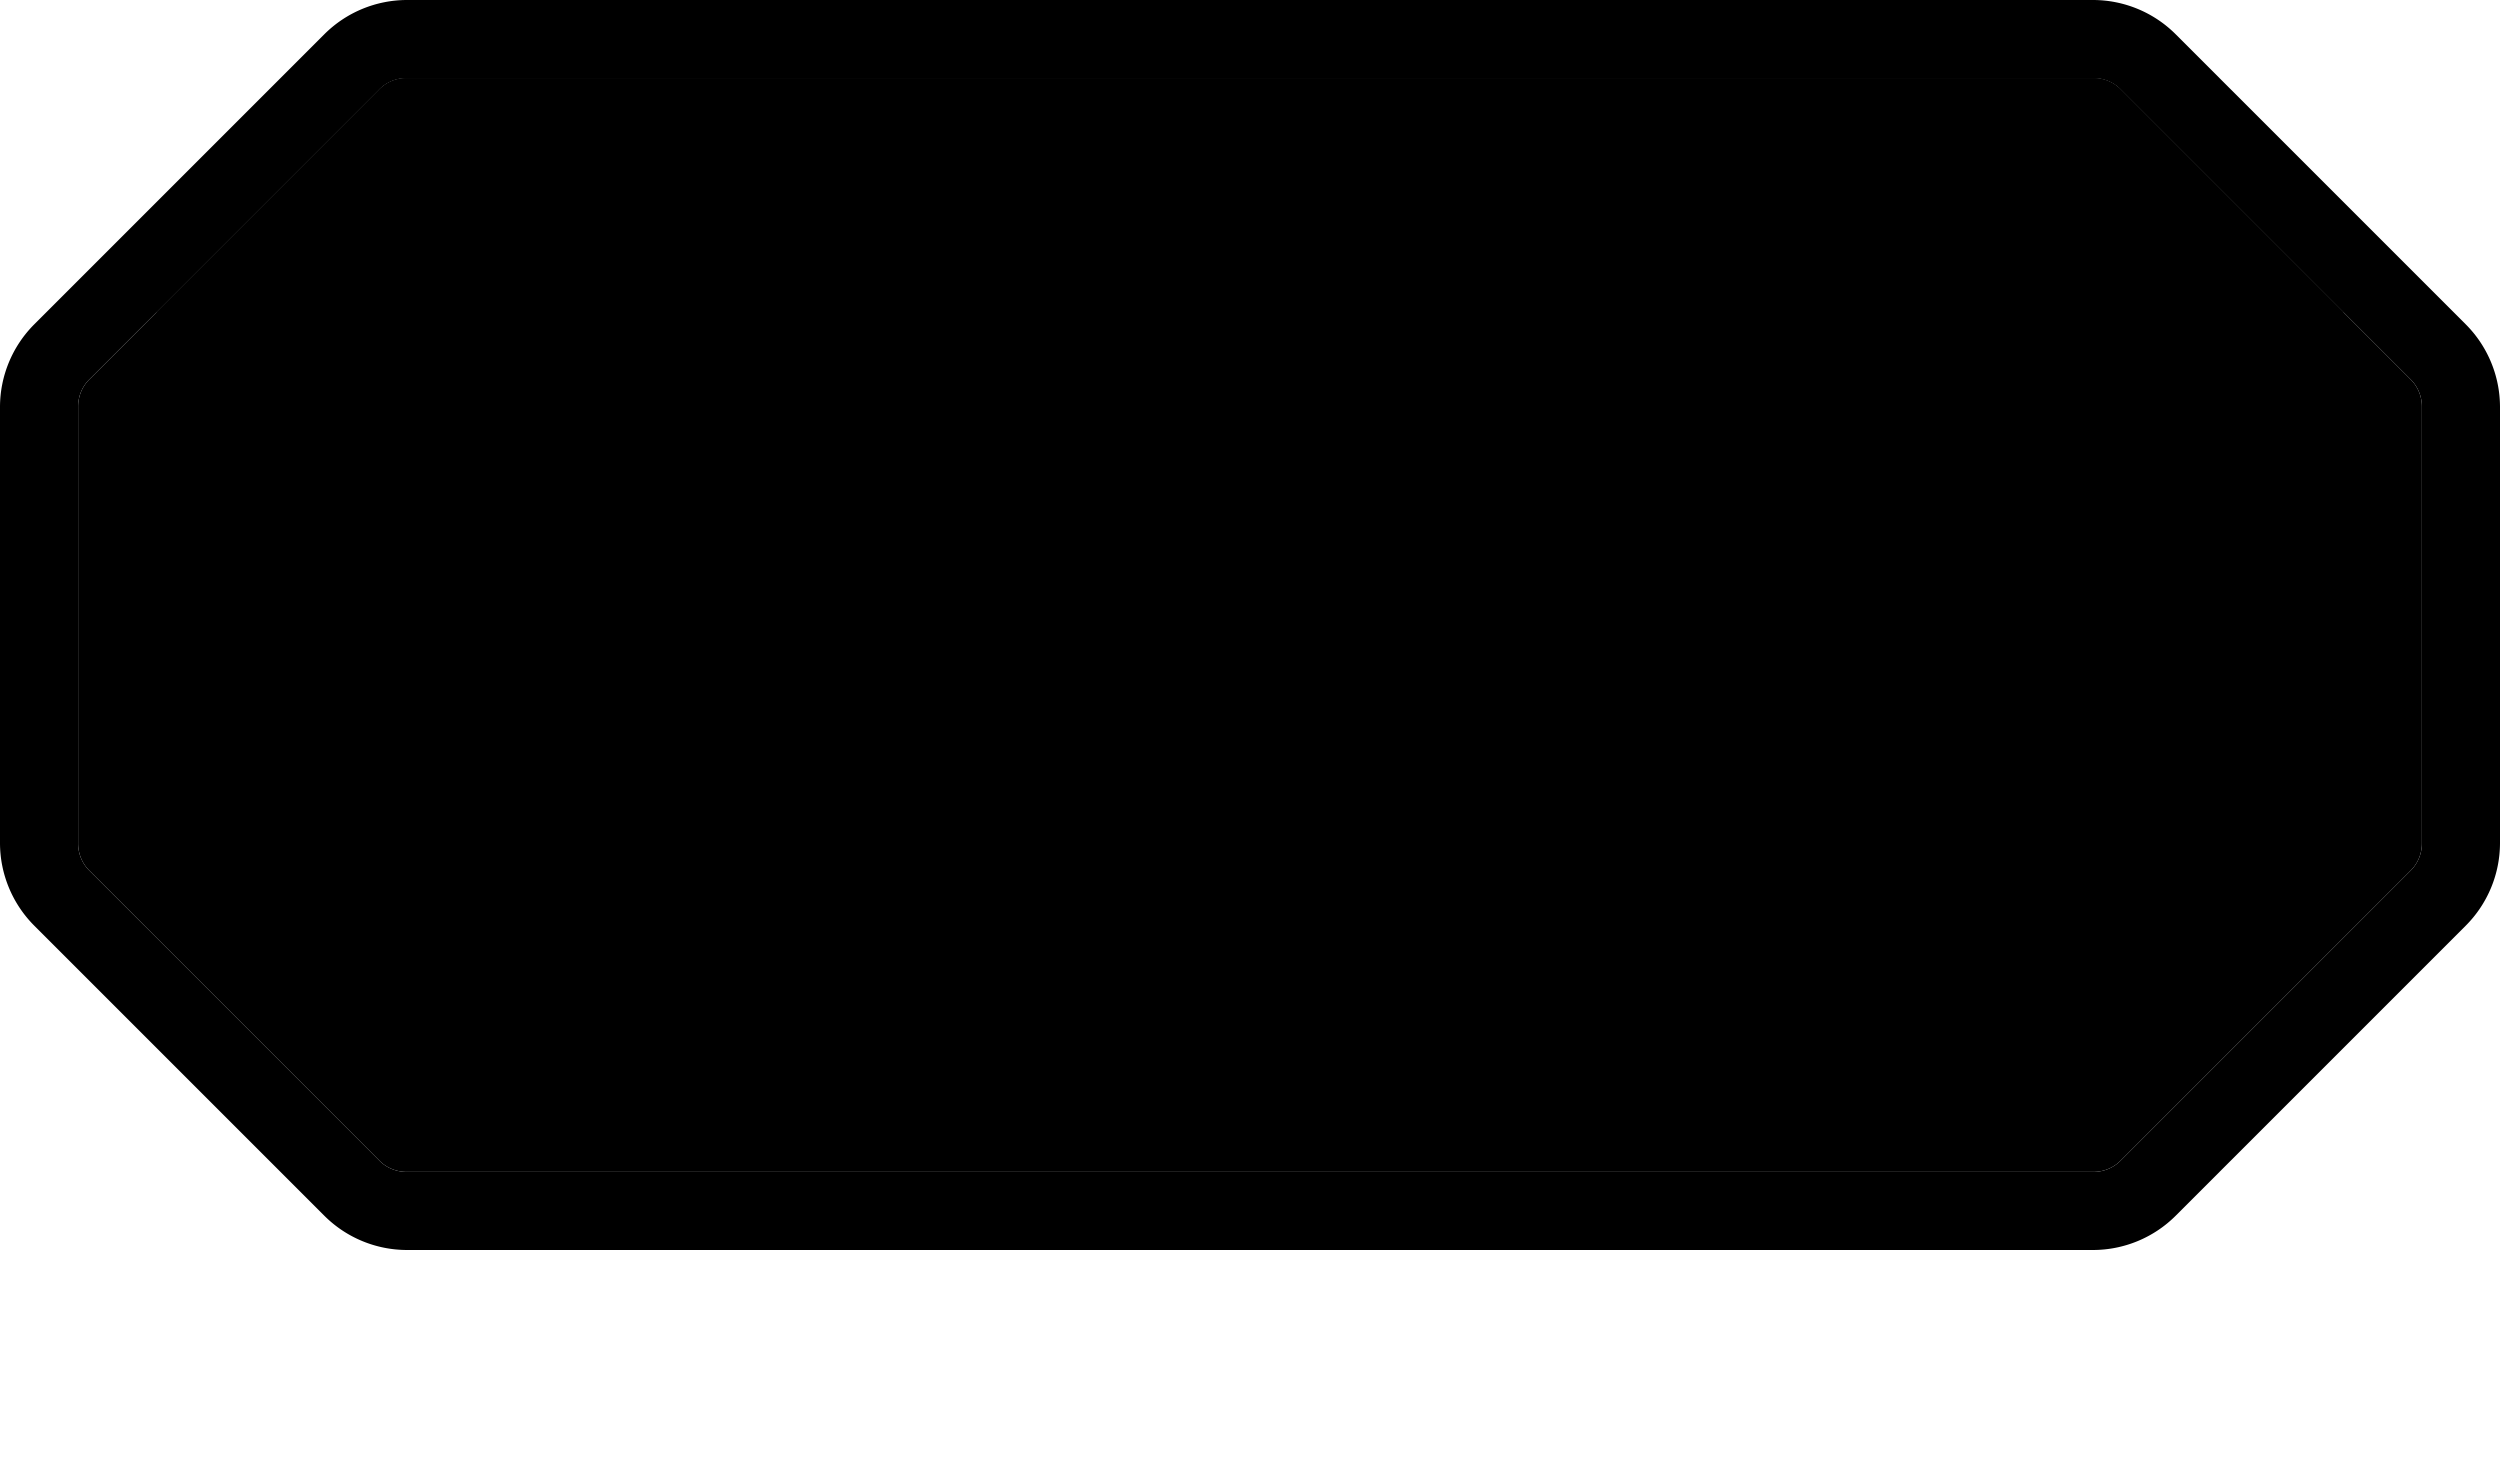 <svg xmlns="http://www.w3.org/2000/svg" id="kr-metro-expy-4" width="32" height="19" viewBox="0 0 32 19"><g><path d="M0,0 H32 V19 H0 Z" fill="none"/><path d="M26.79,1a.49.49,0,0,1,.36.15l3.7,3.7a.49.49,0,0,1,.15.36v5.58a.49.49,0,0,1-.15.36l-3.7,3.7a.49.49,0,0,1-.36.15H5.21a.49.49,0,0,1-.36-.15l-3.7-3.7A.49.49,0,0,1,1,10.79V5.21a.49.49,0,0,1,.15-.36l3.7-3.7A.49.49,0,0,1,5.21,1H26.79m0-1H5.21A1.5,1.5,0,0,0,4.15.44L.44,4.15A1.5,1.5,0,0,0,0,5.21v5.58a1.5,1.5,0,0,0,.44,1.06l3.71,3.71A1.5,1.5,0,0,0,5.21,16H26.79a1.5,1.5,0,0,0,1.06-.44l3.71-3.71A1.5,1.5,0,0,0,32,10.79V5.21a1.5,1.5,0,0,0-.44-1.06L27.85.44A1.5,1.5,0,0,0,26.79,0Z" fill="hsla(20, 29%, 6%, 0.37)"/><path d="M30.85,11.15l-3.7,3.7a.49.49,0,0,1-.36.15H5.21a.49.49,0,0,1-.36-.15l-3.7-3.7A.49.49,0,0,1,1,10.79V5.21a.49.49,0,0,1,.15-.36l3.7-3.7A.49.49,0,0,1,5.21,1H26.79a.49.49,0,0,1,.36.15l3.7,3.7a.49.49,0,0,1,.15.36v5.58A.49.49,0,0,1,30.85,11.15Z" fill="hsla(20, 30%, 70%, 0.37)"/><path d="M26.79,1H5.21a.49.49,0,0,0-.36.15L2,4H30L27.15,1.15A.49.49,0,0,0,26.79,1Z" fill="hsla(20, 29%, 11%, 0.37)"/></g></svg>
